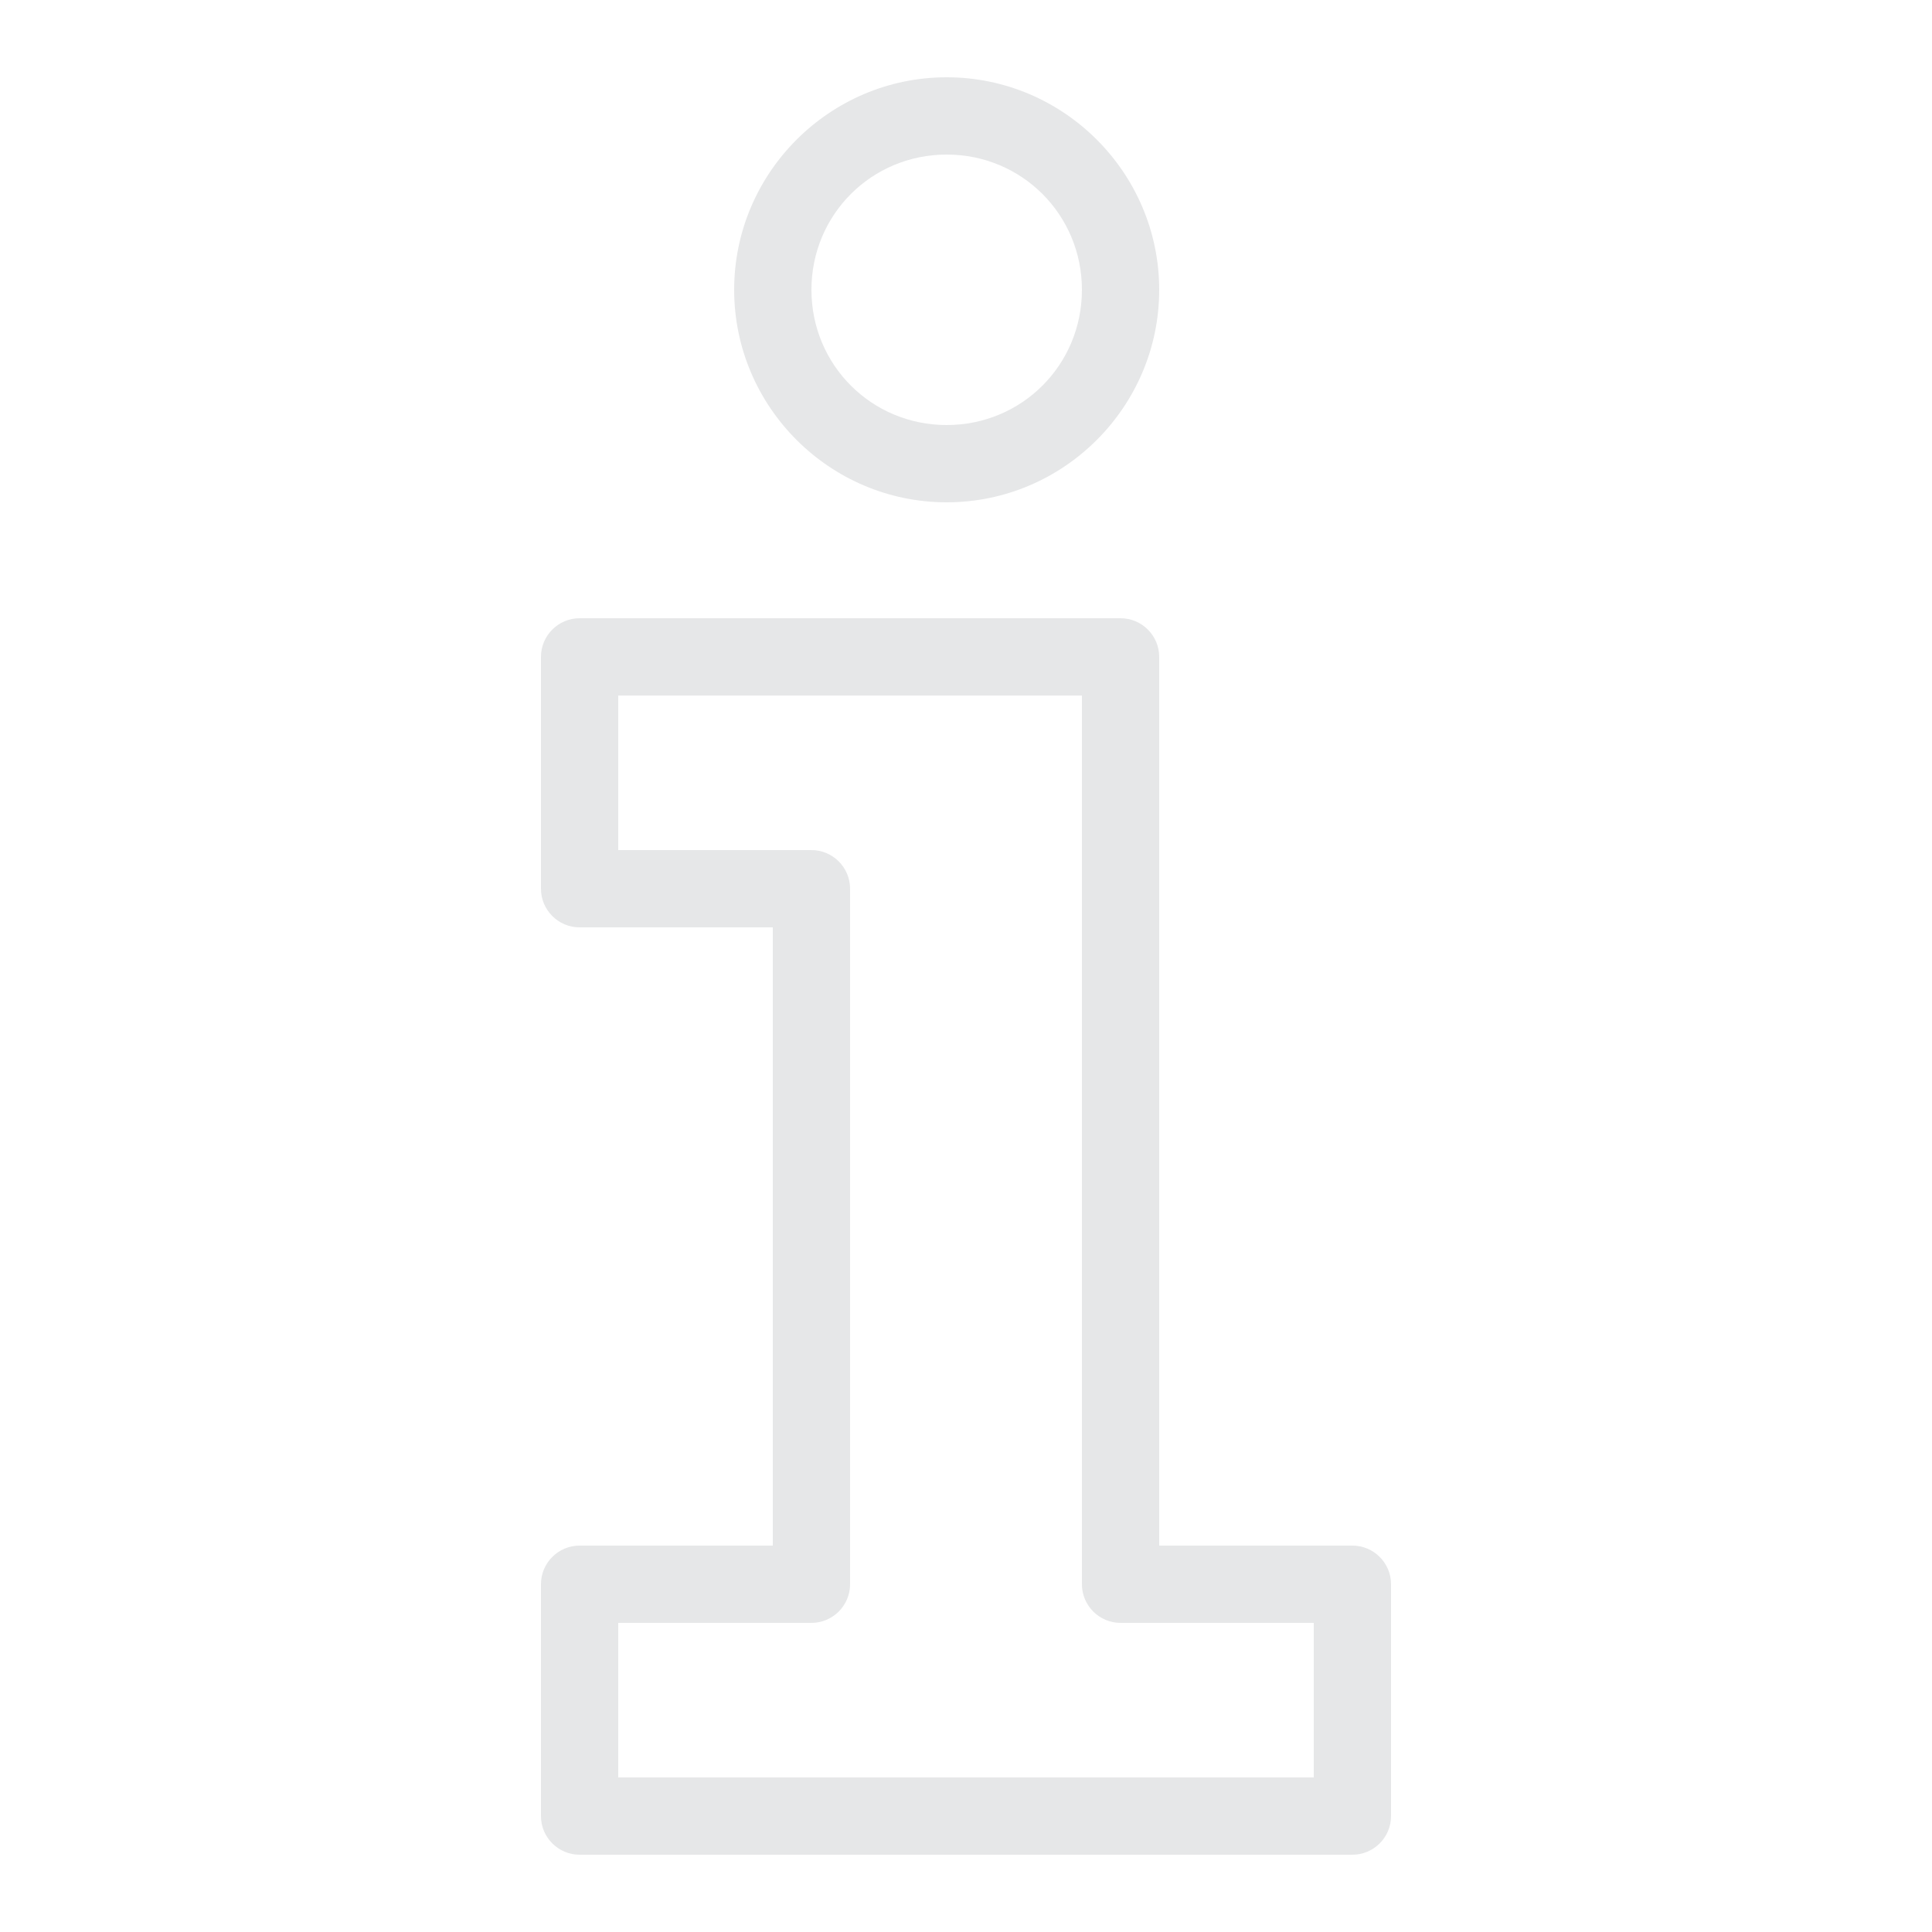<svg fill="#e6e7e8" xmlns="http://www.w3.org/2000/svg"  viewBox="0 0 50 50" width="100px" height="100px"><path d="M 24.5 2 C 21.473 2 19 4.473 19 7.5 C 19 10.527 21.473 13 24.5 13 C 27.527 13 30 10.527 30 7.5 C 30 4.473 27.527 2 24.5 2 Z M 24.5 4 C 26.445 4 28 5.555 28 7.5 C 28 9.445 26.445 11 24.5 11 C 22.555 11 21 9.445 21 7.5 C 21 5.555 22.555 4 24.5 4 Z M 15 16 C 14.449 16 14 16.449 14 17 L 14 23 C 14 23.551 14.449 24 15 24 L 20 24 L 20 40 L 15 40 C 14.449 40 14 40.449 14 41 L 14 47 C 14 47.551 14.449 48 15 48 L 35 48 C 35.551 48 36 47.551 36 47 L 36 41 C 36 40.449 35.551 40 35 40 L 30 40 L 30 17 C 30 16.449 29.551 16 29 16 Z M 16 18 L 28 18 L 28 41 C 28 41.551 28.449 42 29 42 L 34 42 L 34 46 L 16 46 L 16 42 L 21 42 C 21.551 42 22 41.551 22 41 L 22 23 C 22 22.449 21.551 22 21 22 L 16 22 Z"/></svg>